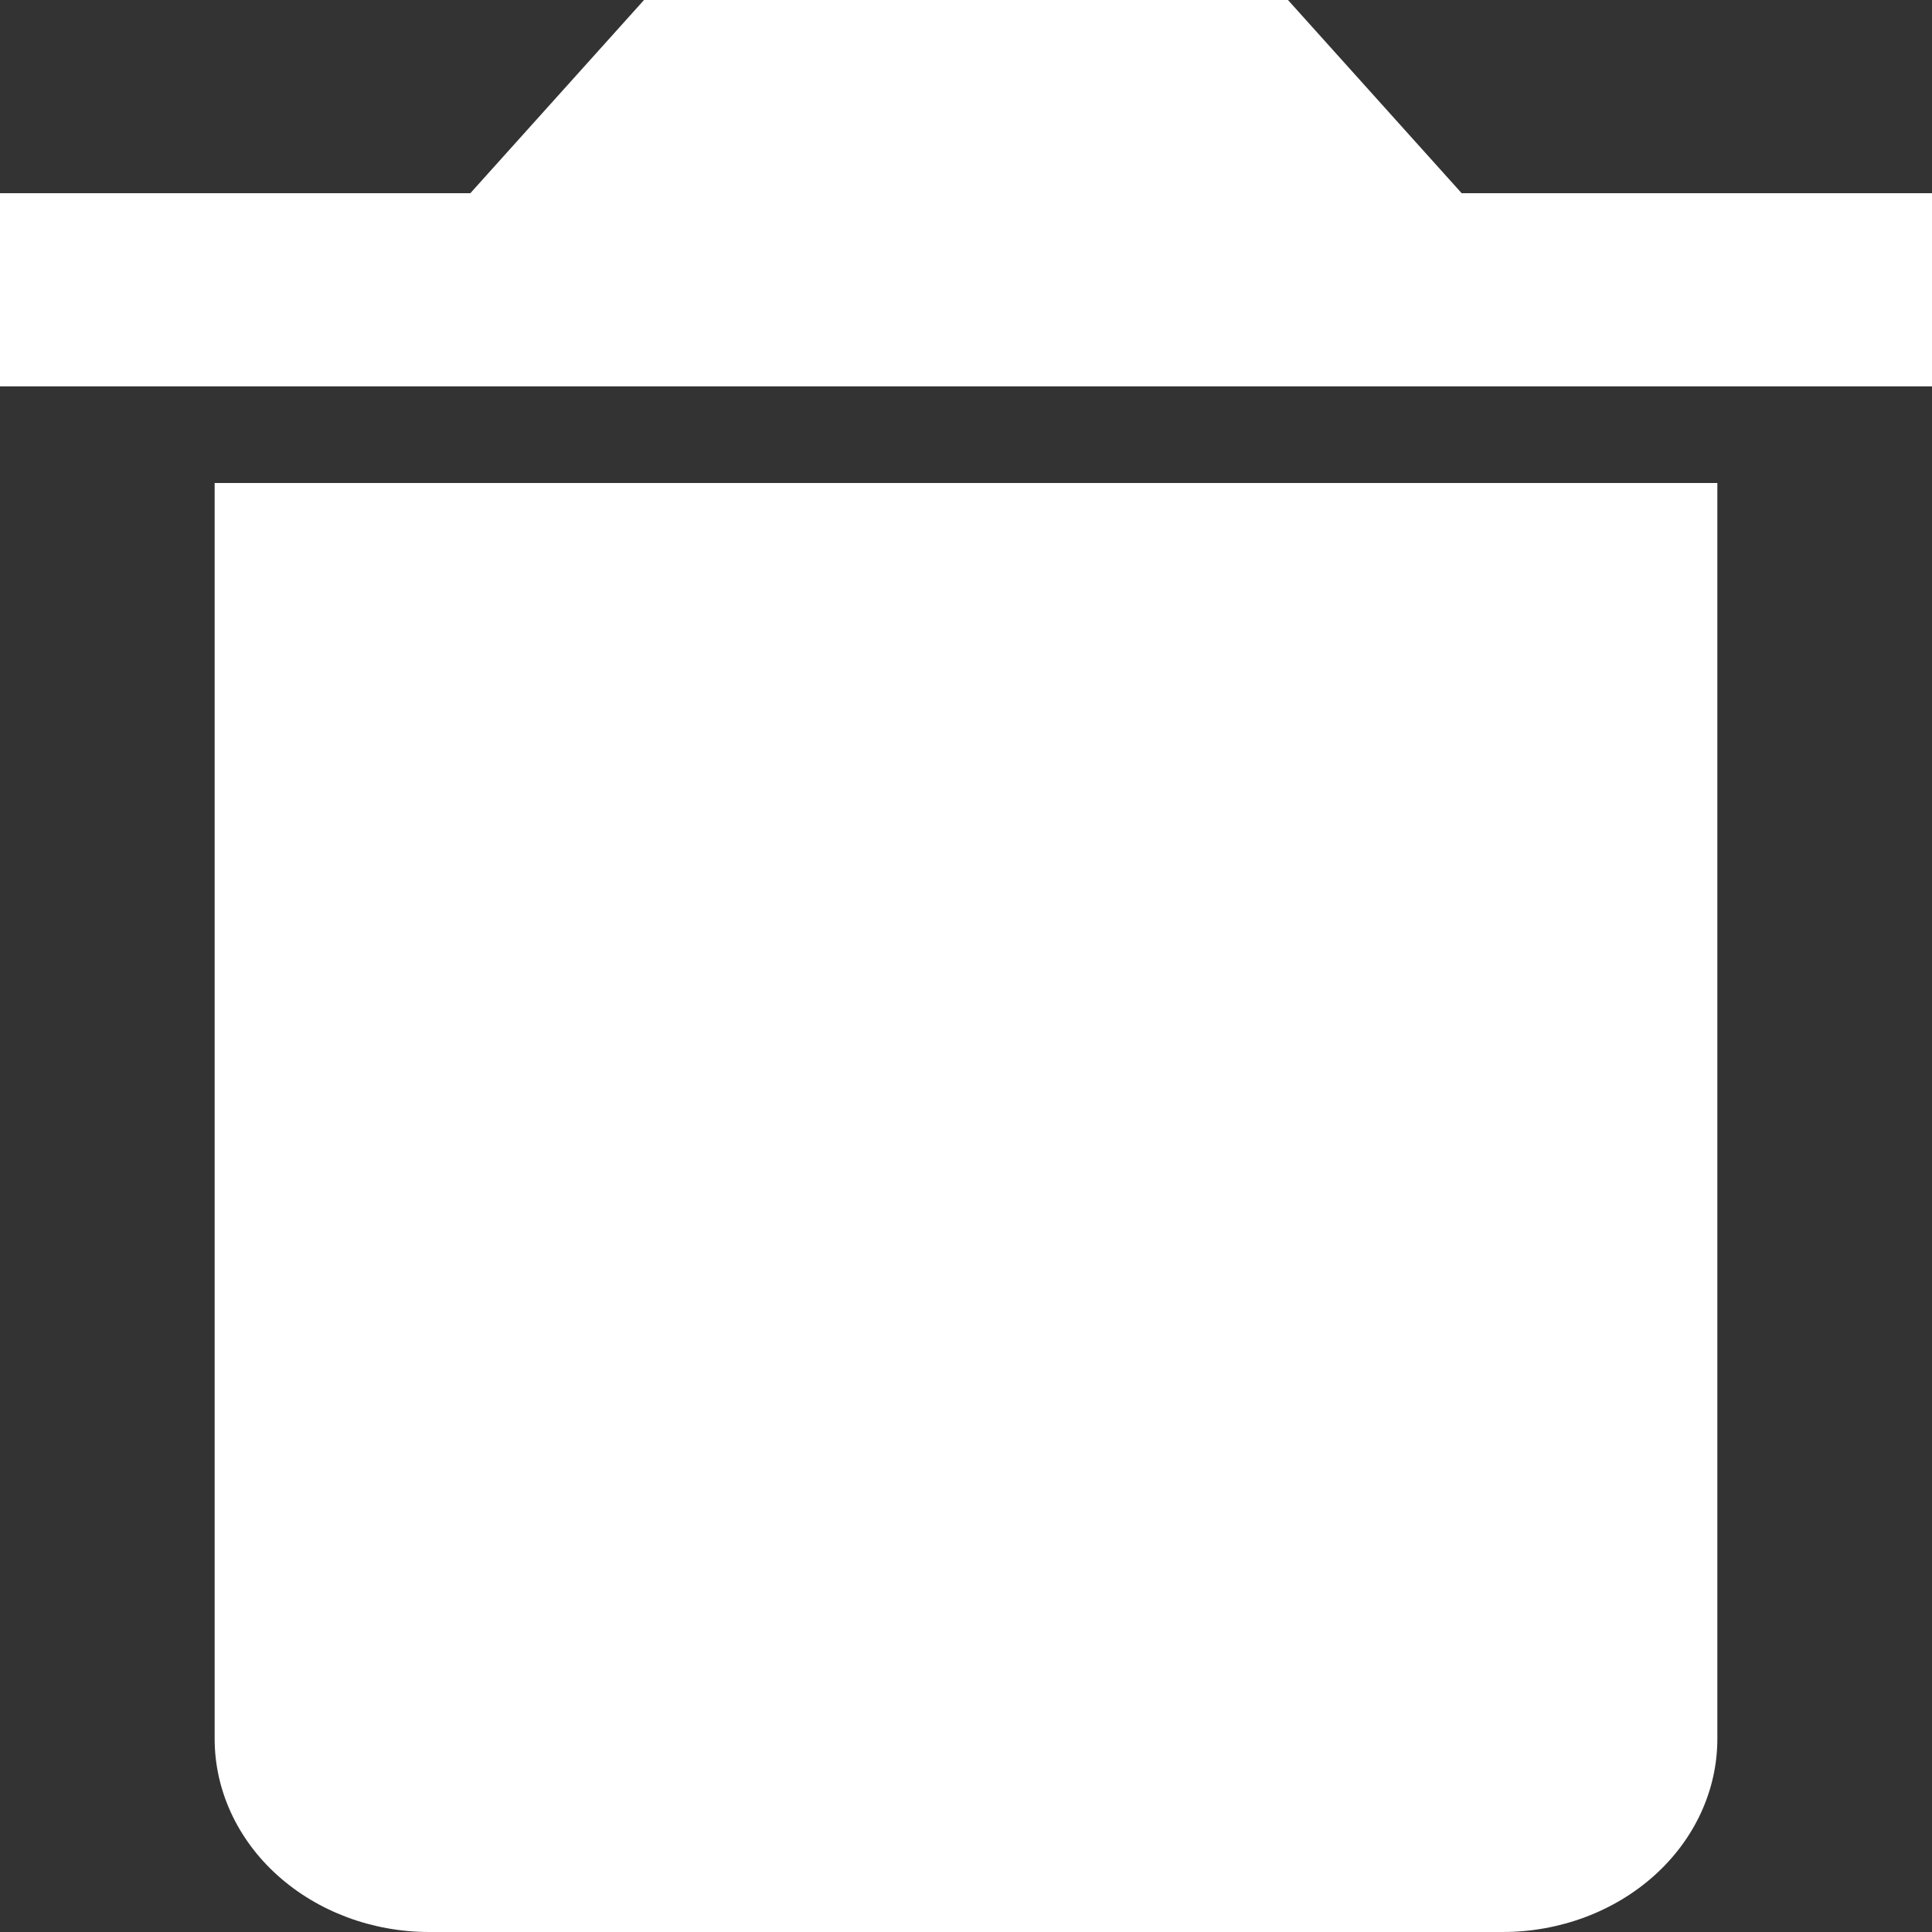 <svg width="20" height="20" viewBox="0 0 20 20" fill="none" xmlns="http://www.w3.org/2000/svg">
<rect x="0" y="0" width="20" height="20" fill="#333333" stroke="none"/>
<path d="M2.222 5V18C2.222 18.53 2.456 19.039 2.873 19.414C3.29 19.789 3.855 20 4.444 20H15.556C16.145 20 16.71 19.789 17.127 19.414C17.544 19.039 17.778 18.53 17.778 18V5H2.222ZM15.131 2L13.333 0H6.667L4.869 2H0V4H20V2H15.131Z" fill="white"/>
</svg>
